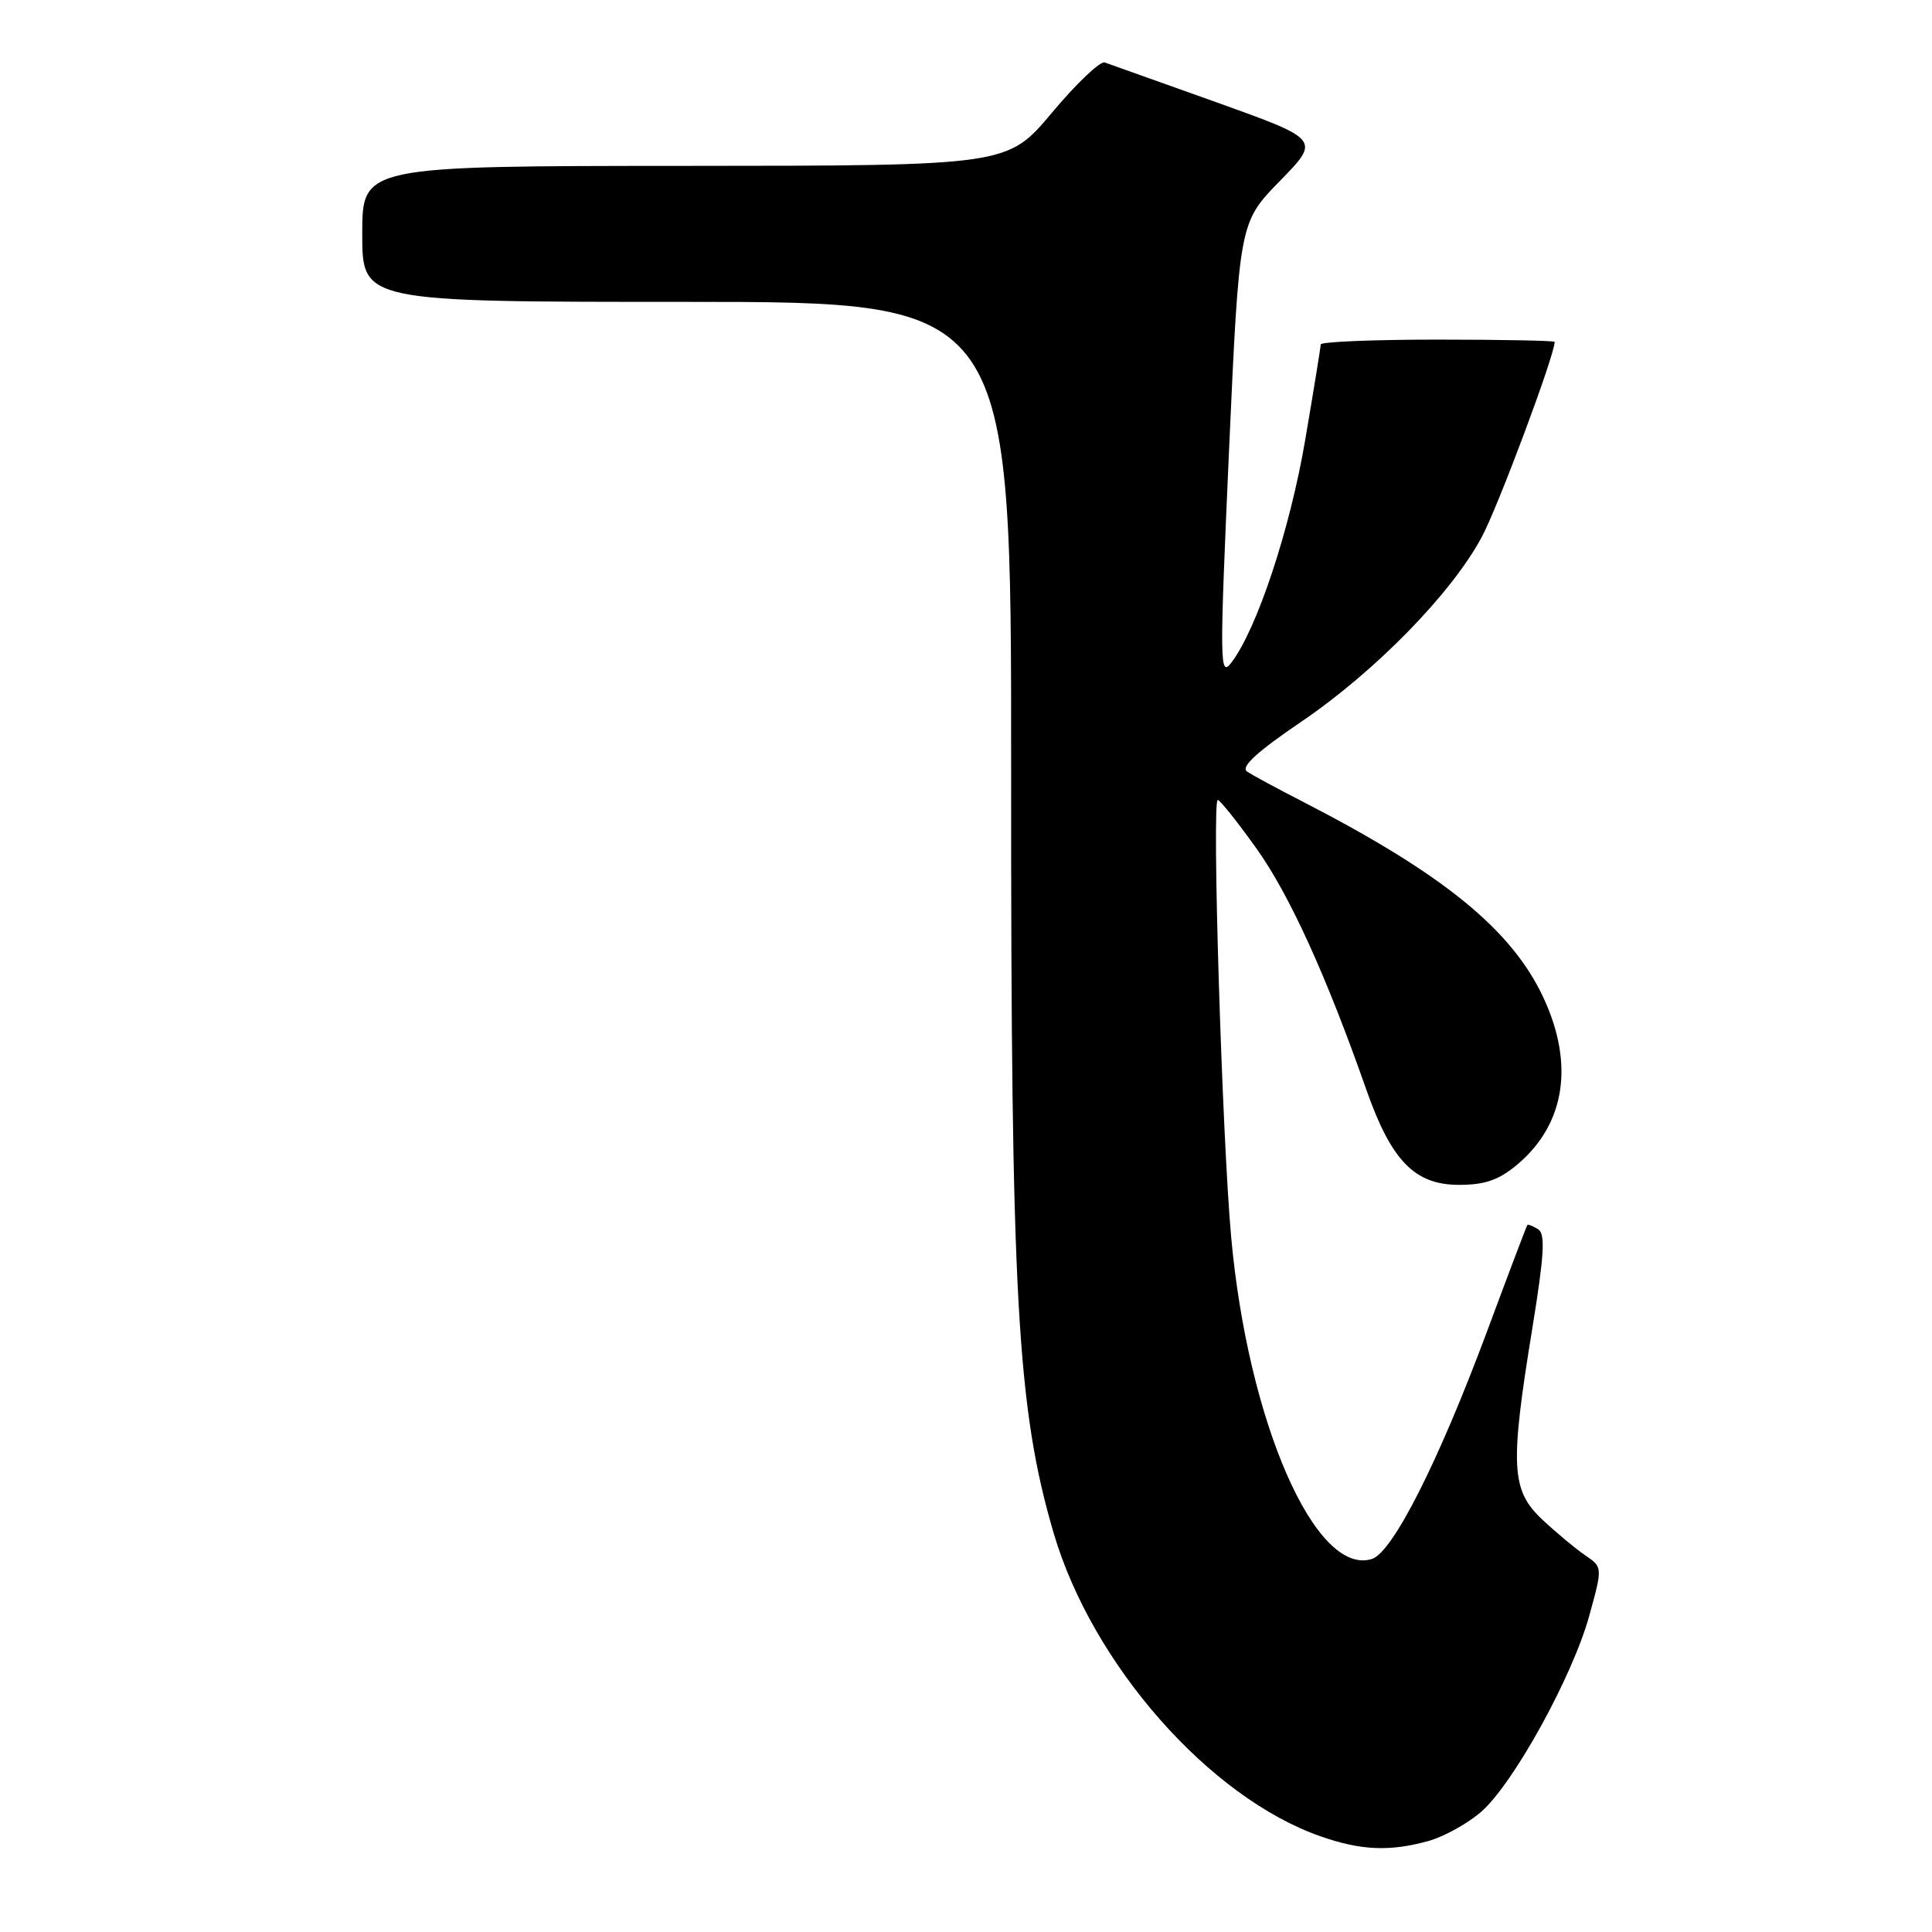 <?xml version="1.0" encoding="UTF-8" standalone="no"?>
<!DOCTYPE svg PUBLIC "-//W3C//DTD SVG 1.1//EN" "http://www.w3.org/Graphics/SVG/1.1/DTD/svg11.dtd" >
<svg xmlns="http://www.w3.org/2000/svg" xmlns:xlink="http://www.w3.org/1999/xlink" version="1.1" viewBox="0 0 256 256">
 <g >
 <path fill="currentColor"
d=" M 189.28 243.94 C 191.35 243.36 194.51 241.61 196.29 240.05 C 200.57 236.29 208.38 222.11 210.59 214.08 C 212.36 207.66 212.36 207.66 210.04 206.08 C 208.76 205.21 206.21 203.08 204.36 201.35 C 200.23 197.47 200.06 194.28 203.03 176.08 C 204.62 166.29 204.79 163.49 203.81 162.88 C 203.12 162.46 202.48 162.20 202.39 162.30 C 202.29 162.41 199.87 168.80 197.01 176.50 C 190.59 193.73 184.54 205.69 181.79 206.57 C 174.31 208.94 165.35 188.43 163.13 163.85 C 161.93 150.57 160.56 106.00 161.36 106.00 C 161.65 106.00 163.96 108.89 166.49 112.43 C 170.86 118.56 175.75 129.29 181.05 144.40 C 184.36 153.82 187.46 157.00 193.32 157.00 C 196.78 157.00 198.60 156.36 201.06 154.30 C 207.38 148.97 208.63 141.04 204.52 132.21 C 200.31 123.17 191.23 115.79 172.50 106.16 C 169.20 104.47 165.93 102.70 165.24 102.23 C 164.36 101.63 166.53 99.64 172.40 95.65 C 182.19 89.01 192.30 78.67 196.32 71.20 C 198.48 67.20 206.00 47.07 206.00 45.30 C 206.00 45.14 199.03 45.00 190.50 45.00 C 181.97 45.00 175.00 45.29 175.00 45.64 C 175.00 45.99 174.07 51.70 172.94 58.33 C 170.93 70.15 166.57 83.29 163.20 87.75 C 161.60 89.86 161.58 88.27 162.85 59.75 C 164.21 29.50 164.21 29.50 169.58 23.99 C 174.96 18.49 174.96 18.49 161.23 13.57 C 153.68 10.87 147.00 8.49 146.39 8.28 C 145.78 8.06 142.63 11.06 139.39 14.93 C 133.50 21.96 133.50 21.96 90.75 21.98 C 48.00 22.00 48.00 22.00 48.00 31.00 C 48.00 40.00 48.00 40.00 91.01 40.00 C 134.01 40.00 134.01 40.00 133.98 102.25 C 133.95 172.07 134.77 186.63 139.62 203.16 C 144.74 220.56 160.26 238.19 175.00 243.33 C 180.35 245.20 184.16 245.36 189.28 243.94 Z "/>
</g>
</svg>